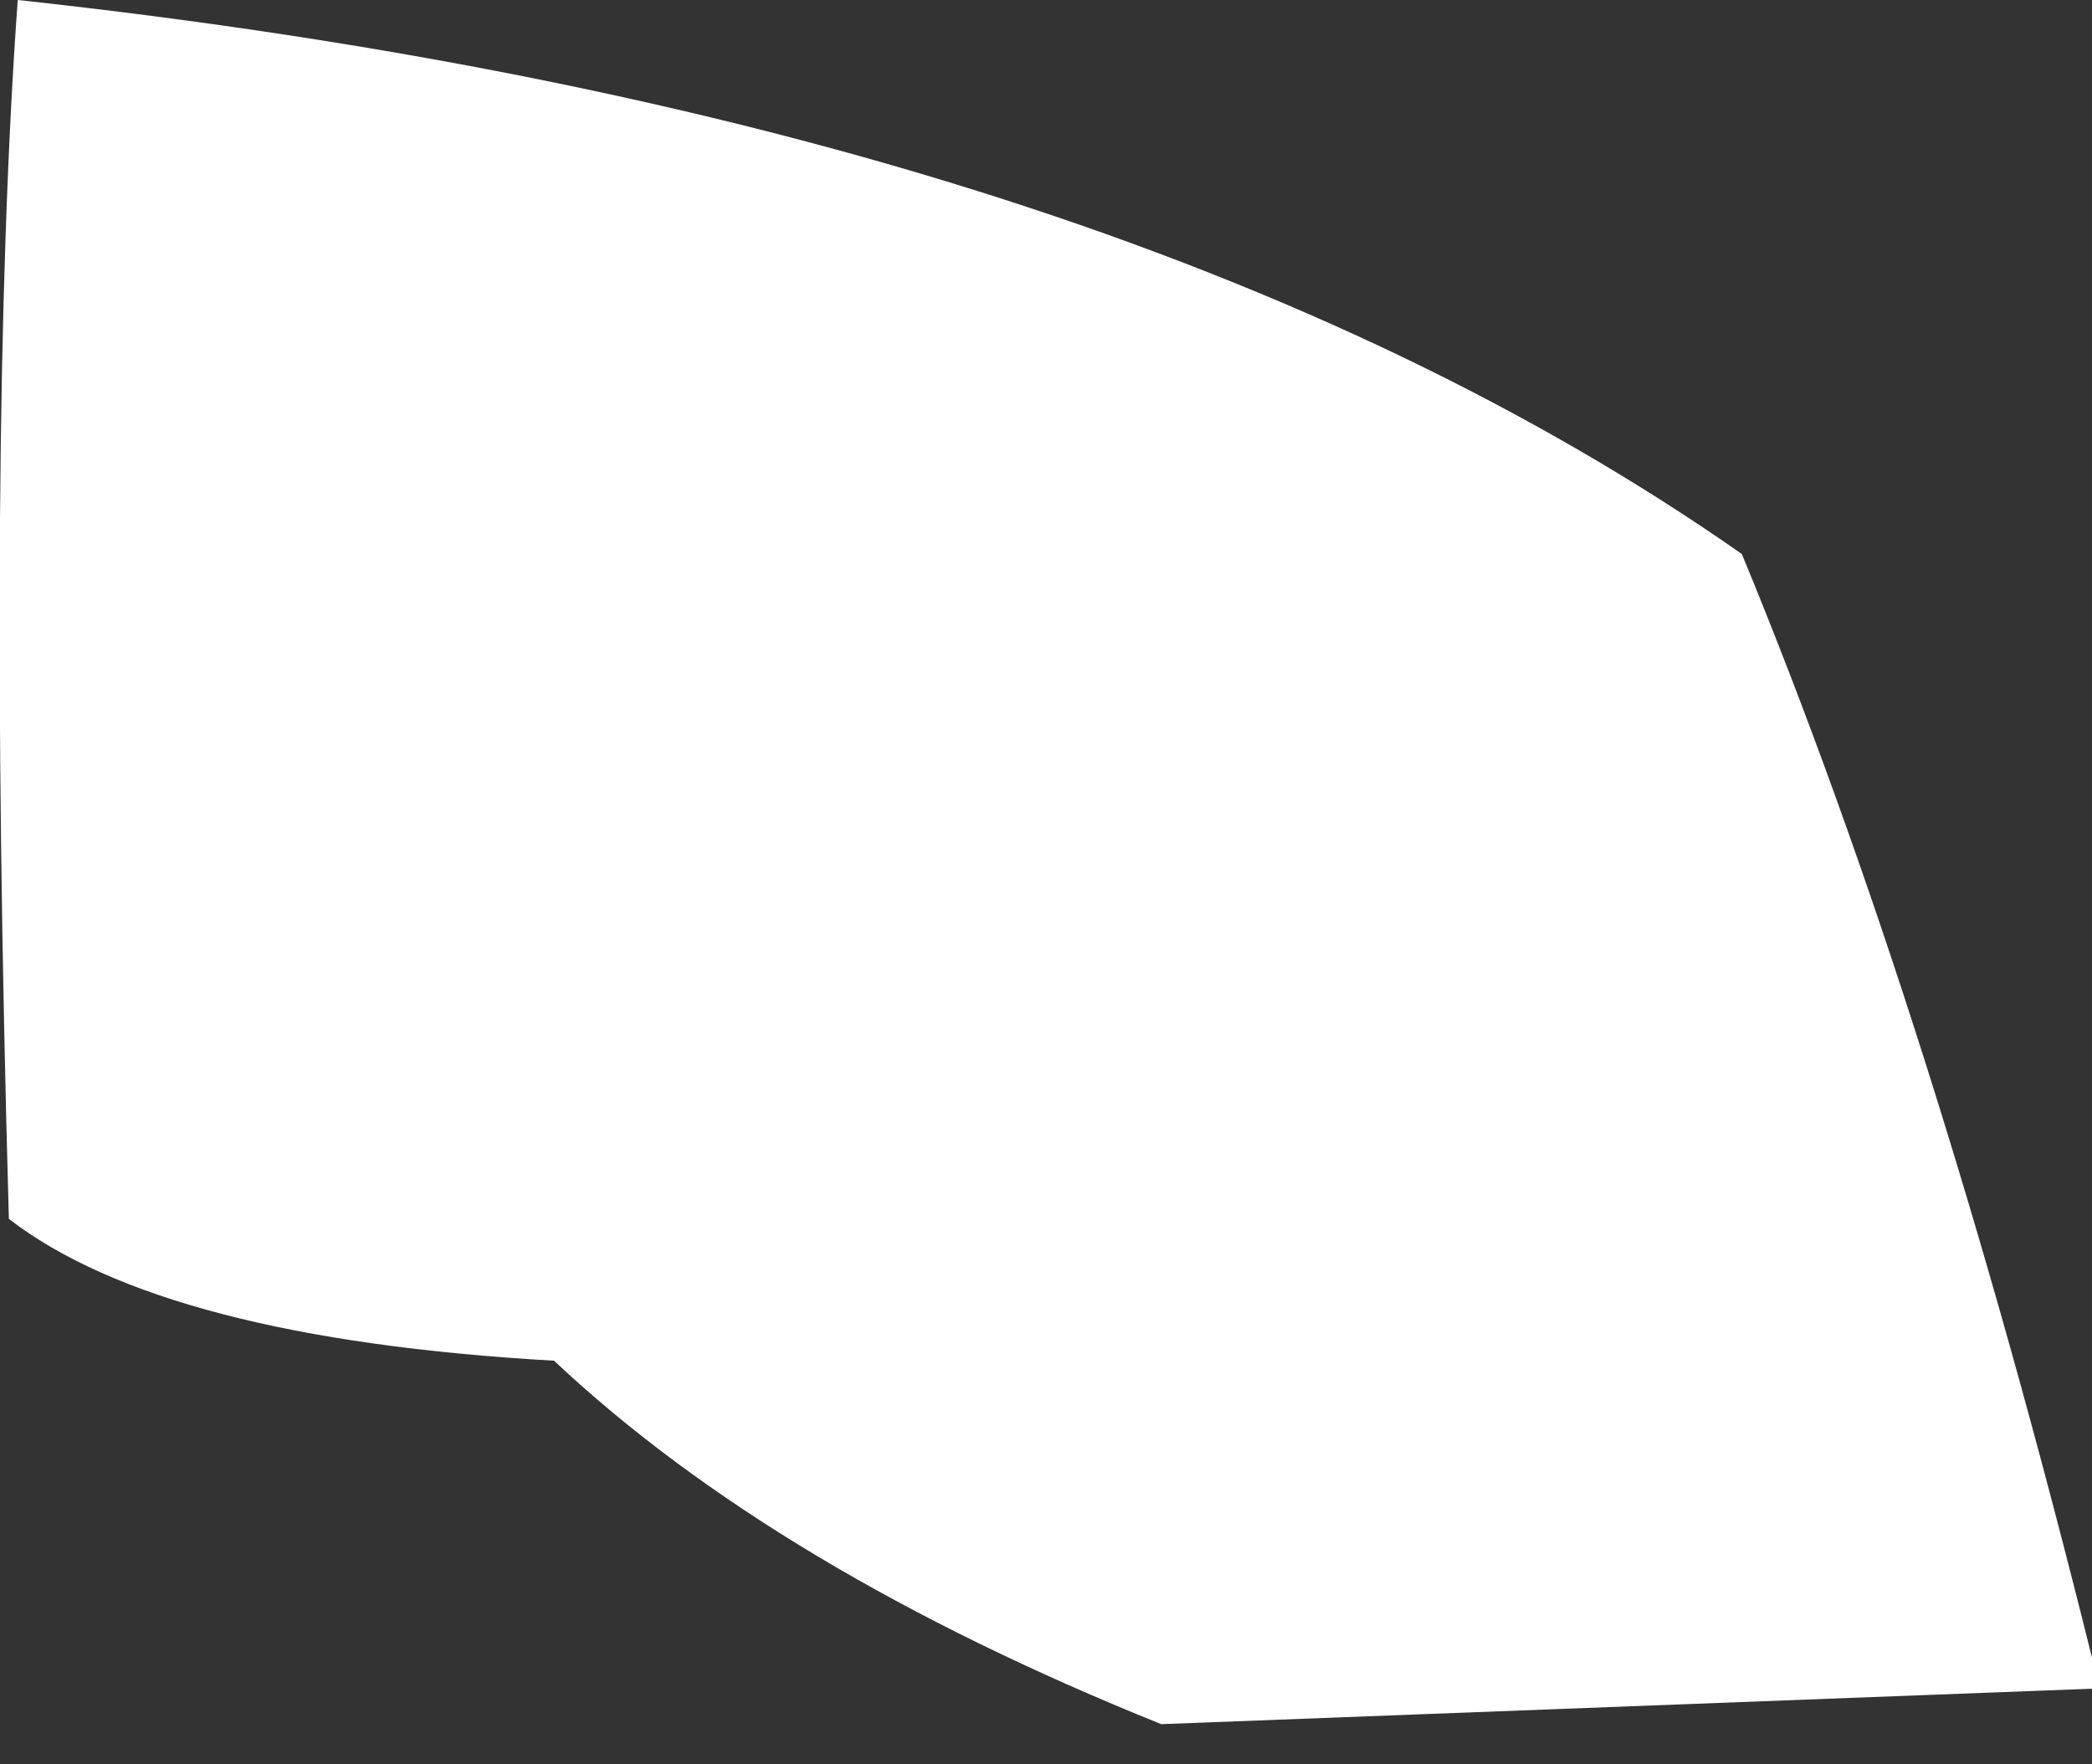 <?xml version="1.0" encoding="UTF-8" standalone="no"?>
<svg xmlns:xlink="http://www.w3.org/1999/xlink" height="19.9px" width="23.6px" xmlns="http://www.w3.org/2000/svg">
  <rect width="100%" height="100%" fill="#333333" stroke="none"/>
  <g transform="matrix(1.0, 0.0, 0.0, 1.0, 11.8, 9.95)">
    <path d="M-11.7 3.8 Q-11.95 -5.1 -11.6 -9.95 0.85 -8.6 7.85 -3.7 10.0 1.5 11.8 8.75 L11.8 9.1 1.3 9.5 Q-3.05 7.75 -5.55 5.4 -9.95 5.15 -11.7 3.8" fill="#ffffff" fill-rule="evenodd" stroke="none"/>
  </g>
</svg>
